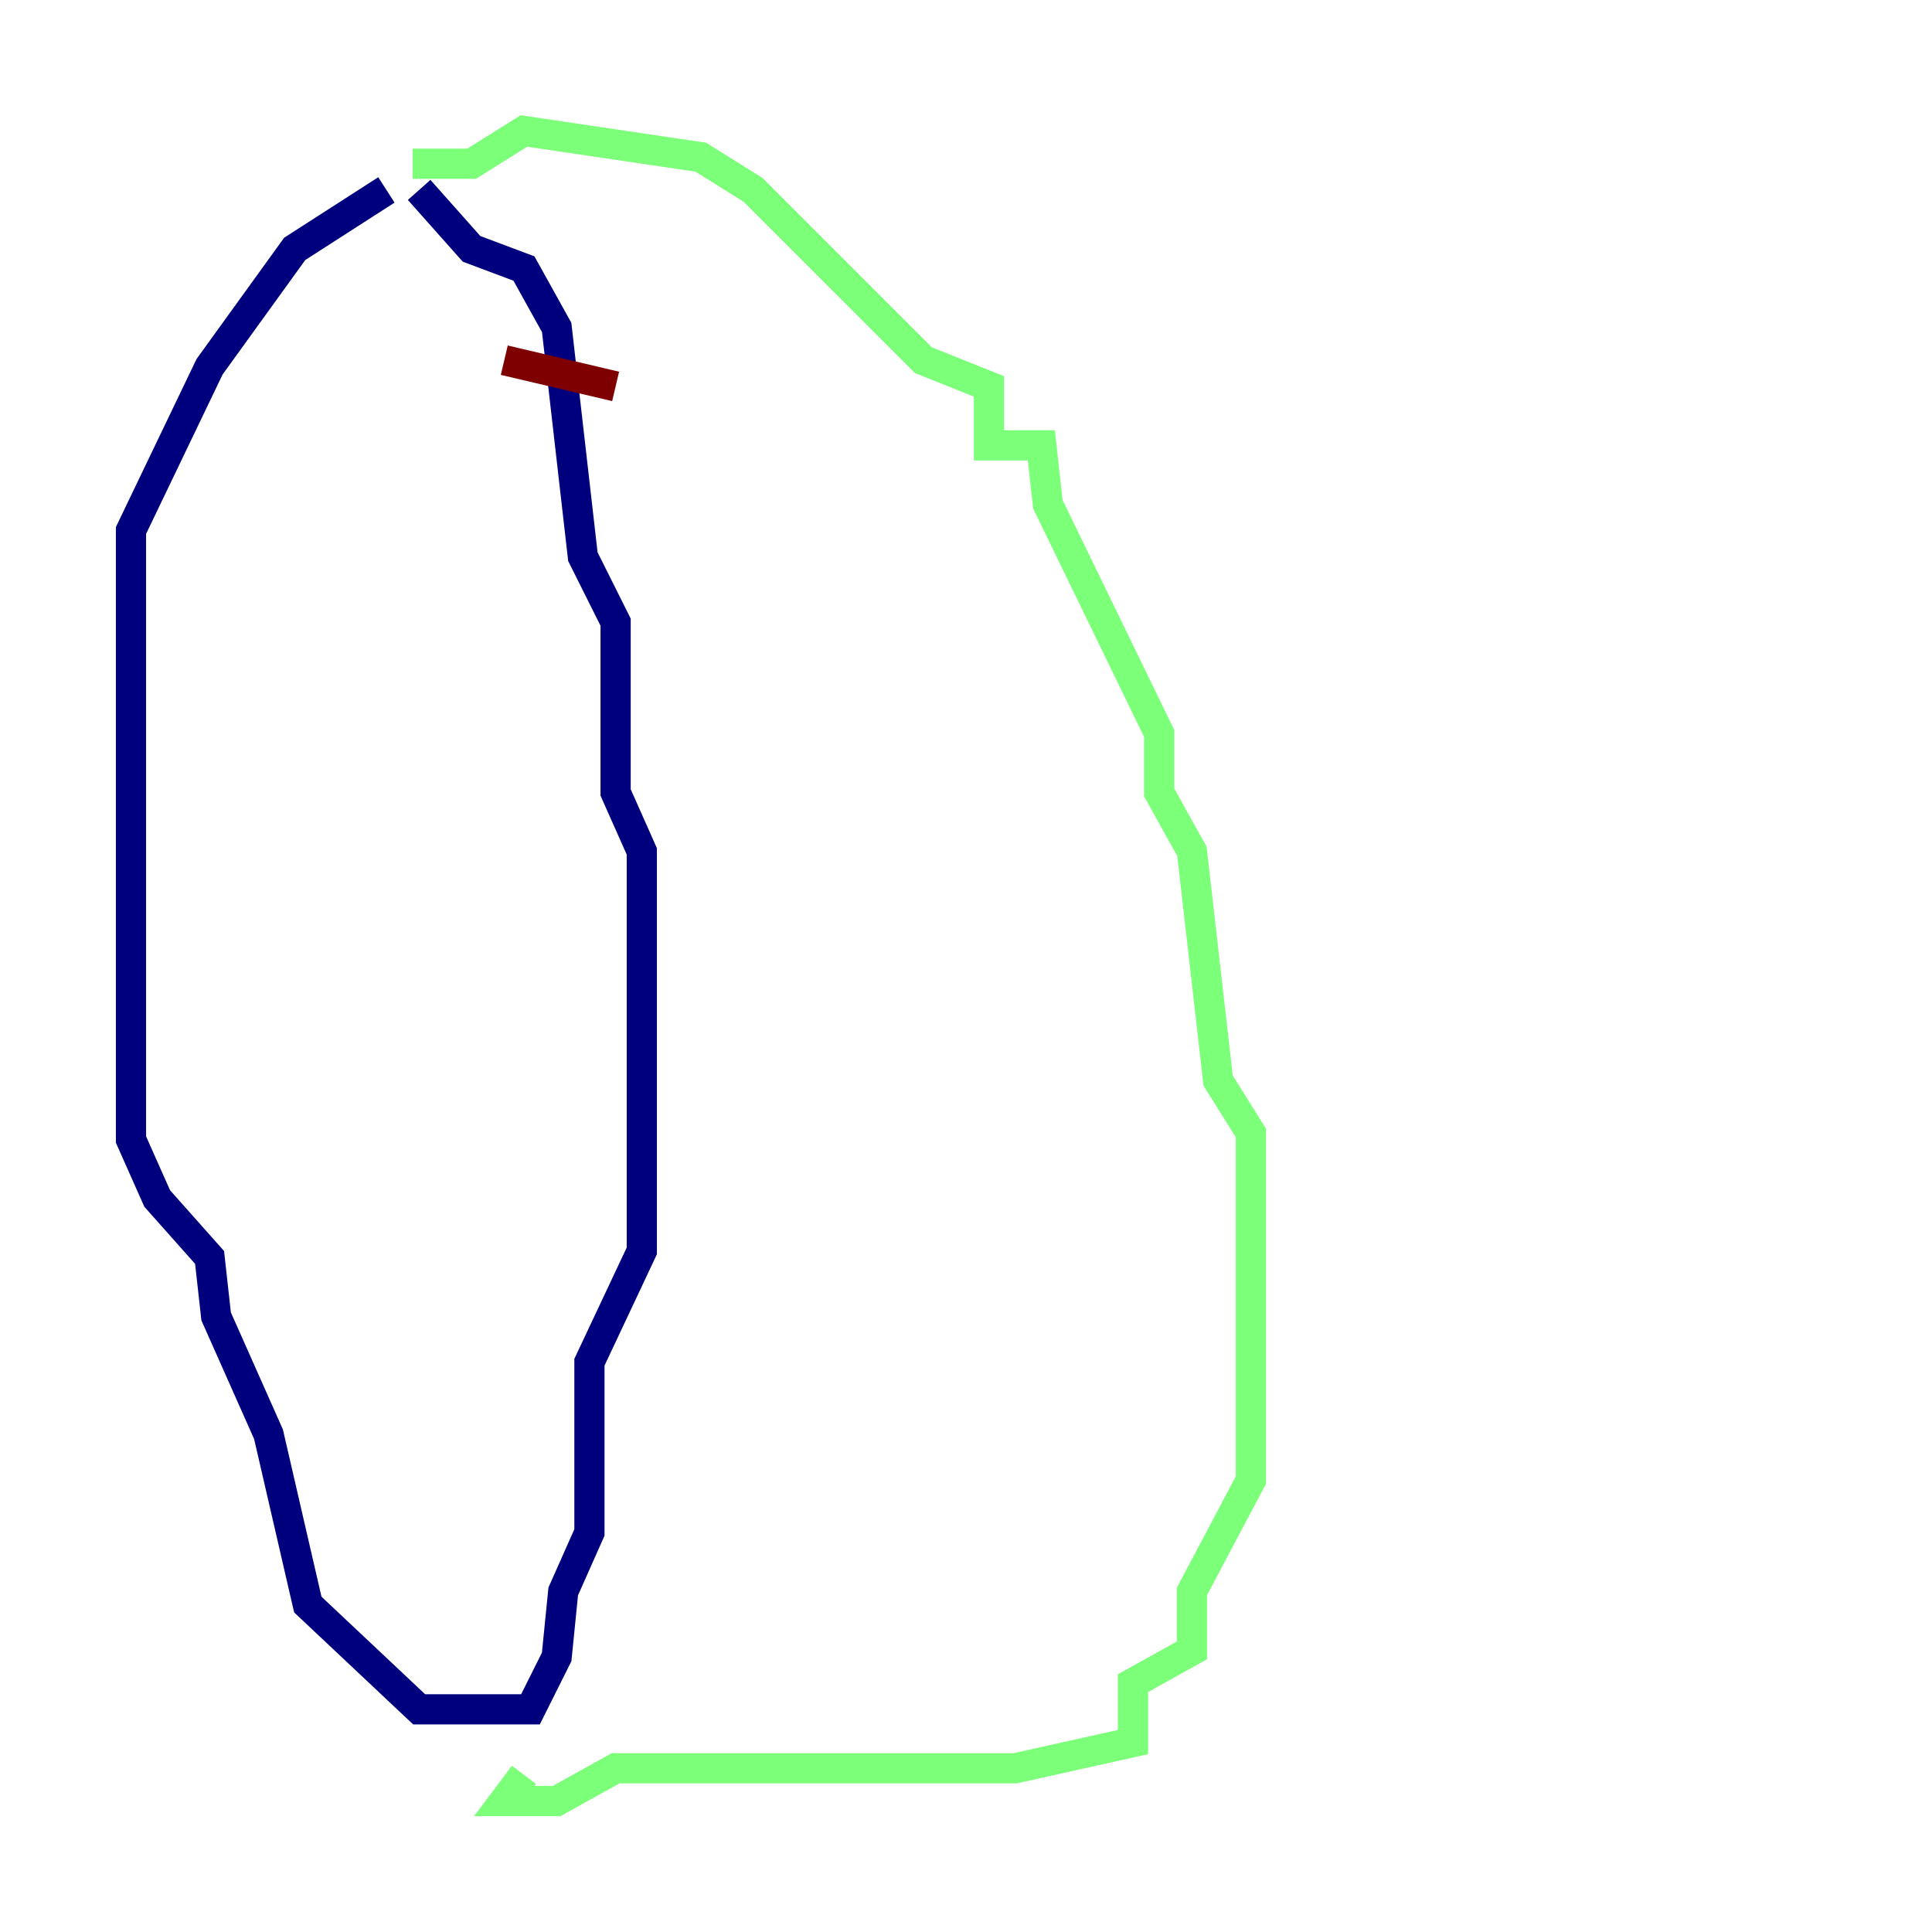<?xml version="1.0" encoding="utf-8" ?>
<svg baseProfile="tiny" height="128" version="1.2" viewBox="0,0,128,128" width="128" xmlns="http://www.w3.org/2000/svg" xmlns:ev="http://www.w3.org/2001/xml-events" xmlns:xlink="http://www.w3.org/1999/xlink"><defs /><polyline fill="none" points="27.77,12.583 31.241,16.488 34.712,17.79 36.881,21.695 38.617,36.881 40.786,41.22 40.786,52.502 42.522,56.407 42.522,82.875 39.051,90.251 39.051,101.532 37.315,105.437 36.881,109.776 35.146,113.248 32.542,113.248 27.77,113.248 20.393,106.305 17.79,95.024 14.319,87.214 13.885,83.308 10.414,79.403 8.678,75.498 8.678,35.146 13.885,24.298 19.525,16.488 25.6,12.583" stroke="#00007f" stroke-width="2" /><polyline fill="none" points="27.336,10.848 31.241,10.848 34.712,8.678 46.427,10.414 49.898,12.583 61.18,23.864 65.519,25.6 65.519,29.505 68.99,29.505 69.424,33.41 76.8,48.597 76.8,52.502 78.969,56.407 80.705,71.593 82.875,75.064 82.875,98.061 78.969,105.437 78.969,109.342 75.064,111.512 75.064,115.417 67.254,117.153 40.786,117.153 36.881,119.322 33.41,119.322 34.712,117.586" stroke="#7cff79" stroke-width="2" /><polyline fill="none" points="33.41,23.864 40.786,25.6" stroke="#7f0000" stroke-width="2" /></svg>